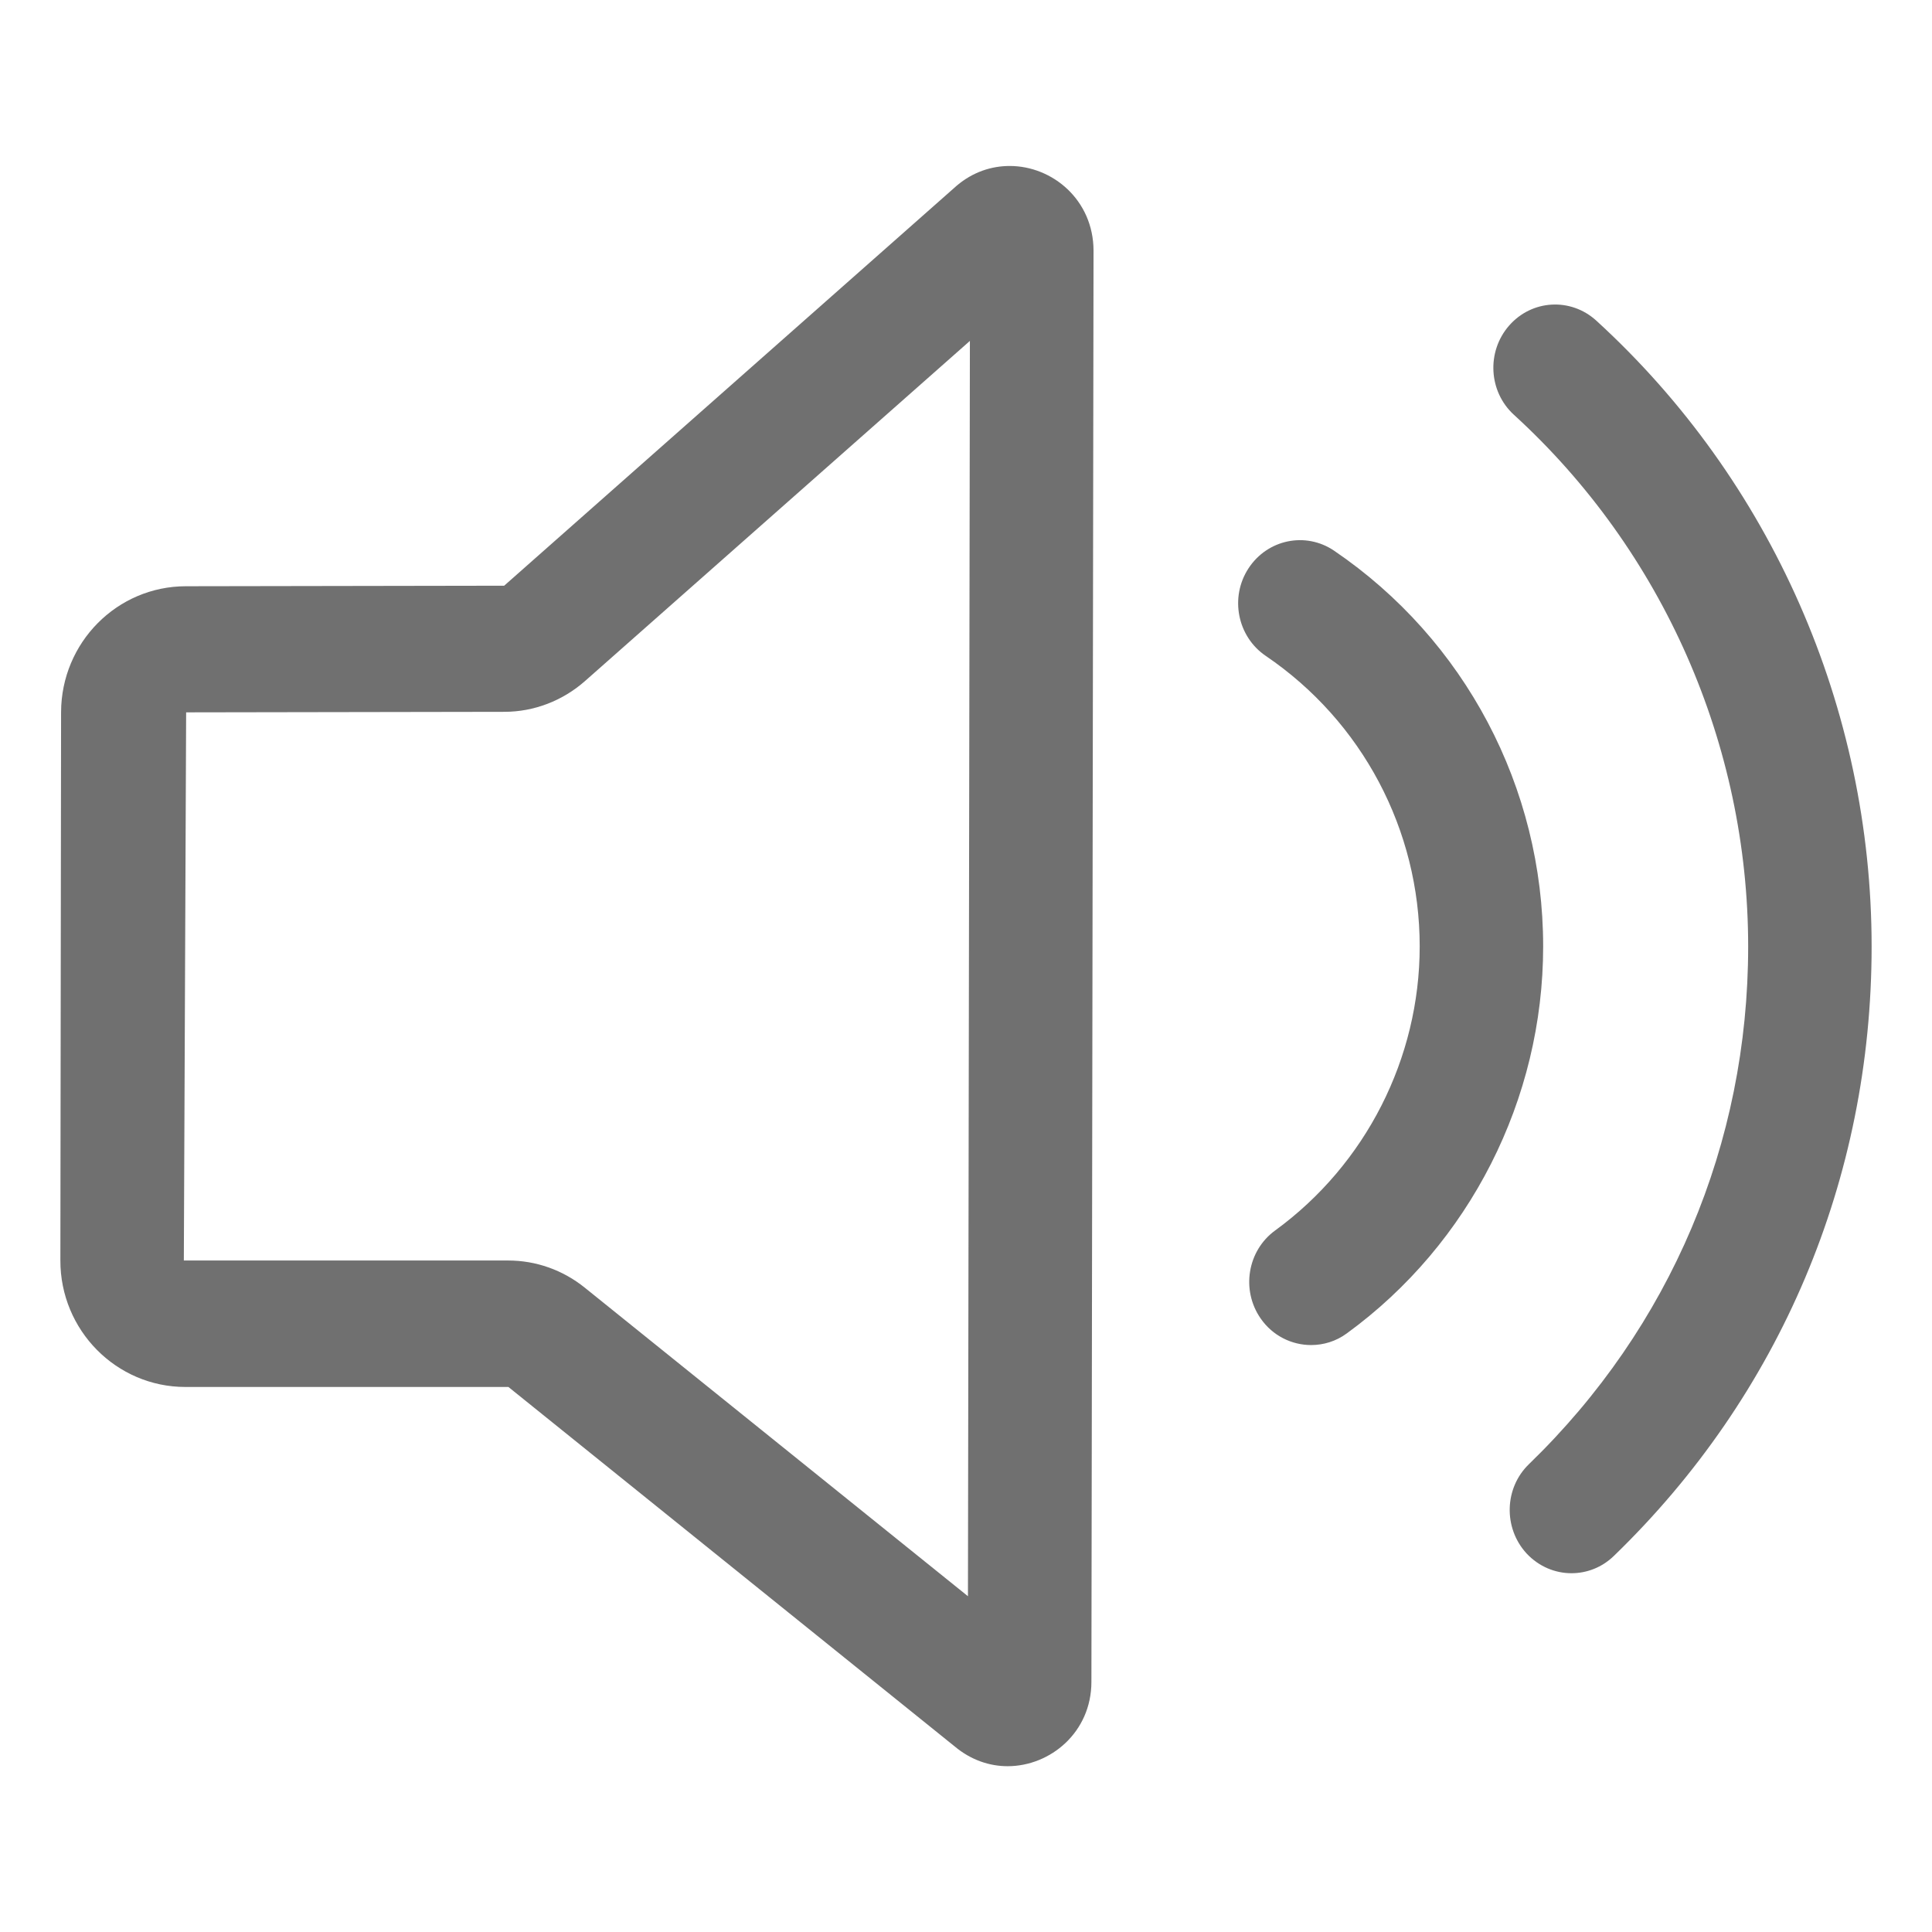 <?xml version="1.0" standalone="no"?><!DOCTYPE svg PUBLIC "-//W3C//DTD SVG 1.1//EN" "http://www.w3.org/Graphics/SVG/1.1/DTD/svg11.dtd"><svg t="1627192721802" class="icon" viewBox="0 0 1024 1024" version="1.1" xmlns="http://www.w3.org/2000/svg" p-id="2845" xmlns:xlink="http://www.w3.org/1999/xlink" width="200" height="200"><defs><style type="text/css">@font-face { font-family: feedback-iconfont; src: url("//at.alicdn.com/t/font_1031158_1uhr8ri0pk5.eot?#iefix") format("embedded-opentype"), url("//at.alicdn.com/t/font_1031158_1uhr8ri0pk5.woff2") format("woff2"), url("//at.alicdn.com/t/font_1031158_1uhr8ri0pk5.woff") format("woff"), url("//at.alicdn.com/t/font_1031158_1uhr8ri0pk5.ttf") format("truetype"), url("//at.alicdn.com/t/font_1031158_1uhr8ri0pk5.svg#iconfont") format("svg"); }
</style></defs><path d="M535.156 87.969c-9.656 0-19.5 3.188-28.031 10.406L267.219 310.438l-168.656 0.281C62 310.719 32.469 340.625 32.375 377.469L32 668C31.906 705.031 61.625 735.125 98.281 735.125h171.188l236.625 190.594c8.531 7.125 18.375 10.406 27.938 10.406 22.781 0 44.438-18.094 44.438-44.719l1.125-758.625C579.5 106.062 557.938 87.969 535.156 87.969z m-22.125 758.062L309.875 682.438c-11.531-9.281-25.781-14.344-40.5-14.344H97.438l1.219-290.531 168.656-0.281c15.656 0 30.844-5.812 42.75-16.312l204-180.281-1.031 665.344z m0 0M707.094 291.875c-15.094-10.219-35.344-6-45.375 9.375-10.031 15.375-5.906 36.188 9.188 46.406 51.094 34.688 81.562 92.25 81.562 153.938 0 59.344-28.594 115.594-76.594 150.562-14.719 10.688-18.188 31.594-7.688 46.688 6.375 9.188 16.5 14.062 26.719 14.062 6.562 0 13.219-1.969 18.938-6.188 65.156-47.438 104.062-124.125 104.062-205.125 0-84.188-41.438-162.562-110.812-209.719z m0 0" fill="#707070" p-id="2846"></path><path d="M846.031 169.906c-13.5-12.281-34.125-11.156-46.219 2.719-12 13.781-10.875 34.969 2.625 47.25 78.844 72 124.125 174.75 124.125 281.812 0 104.438-41.25 201.844-116.156 274.312-13.125 12.656-13.688 33.844-1.312 47.344 6.469 6.938 15.094 10.5 23.812 10.5 8.062 0 16.125-3 22.5-9.188 88.125-85.219 136.594-199.969 136.594-322.969 0-126.188-53.156-247.031-145.969-331.781z m0 0" fill="#707070" p-id="2847"></path></svg>
